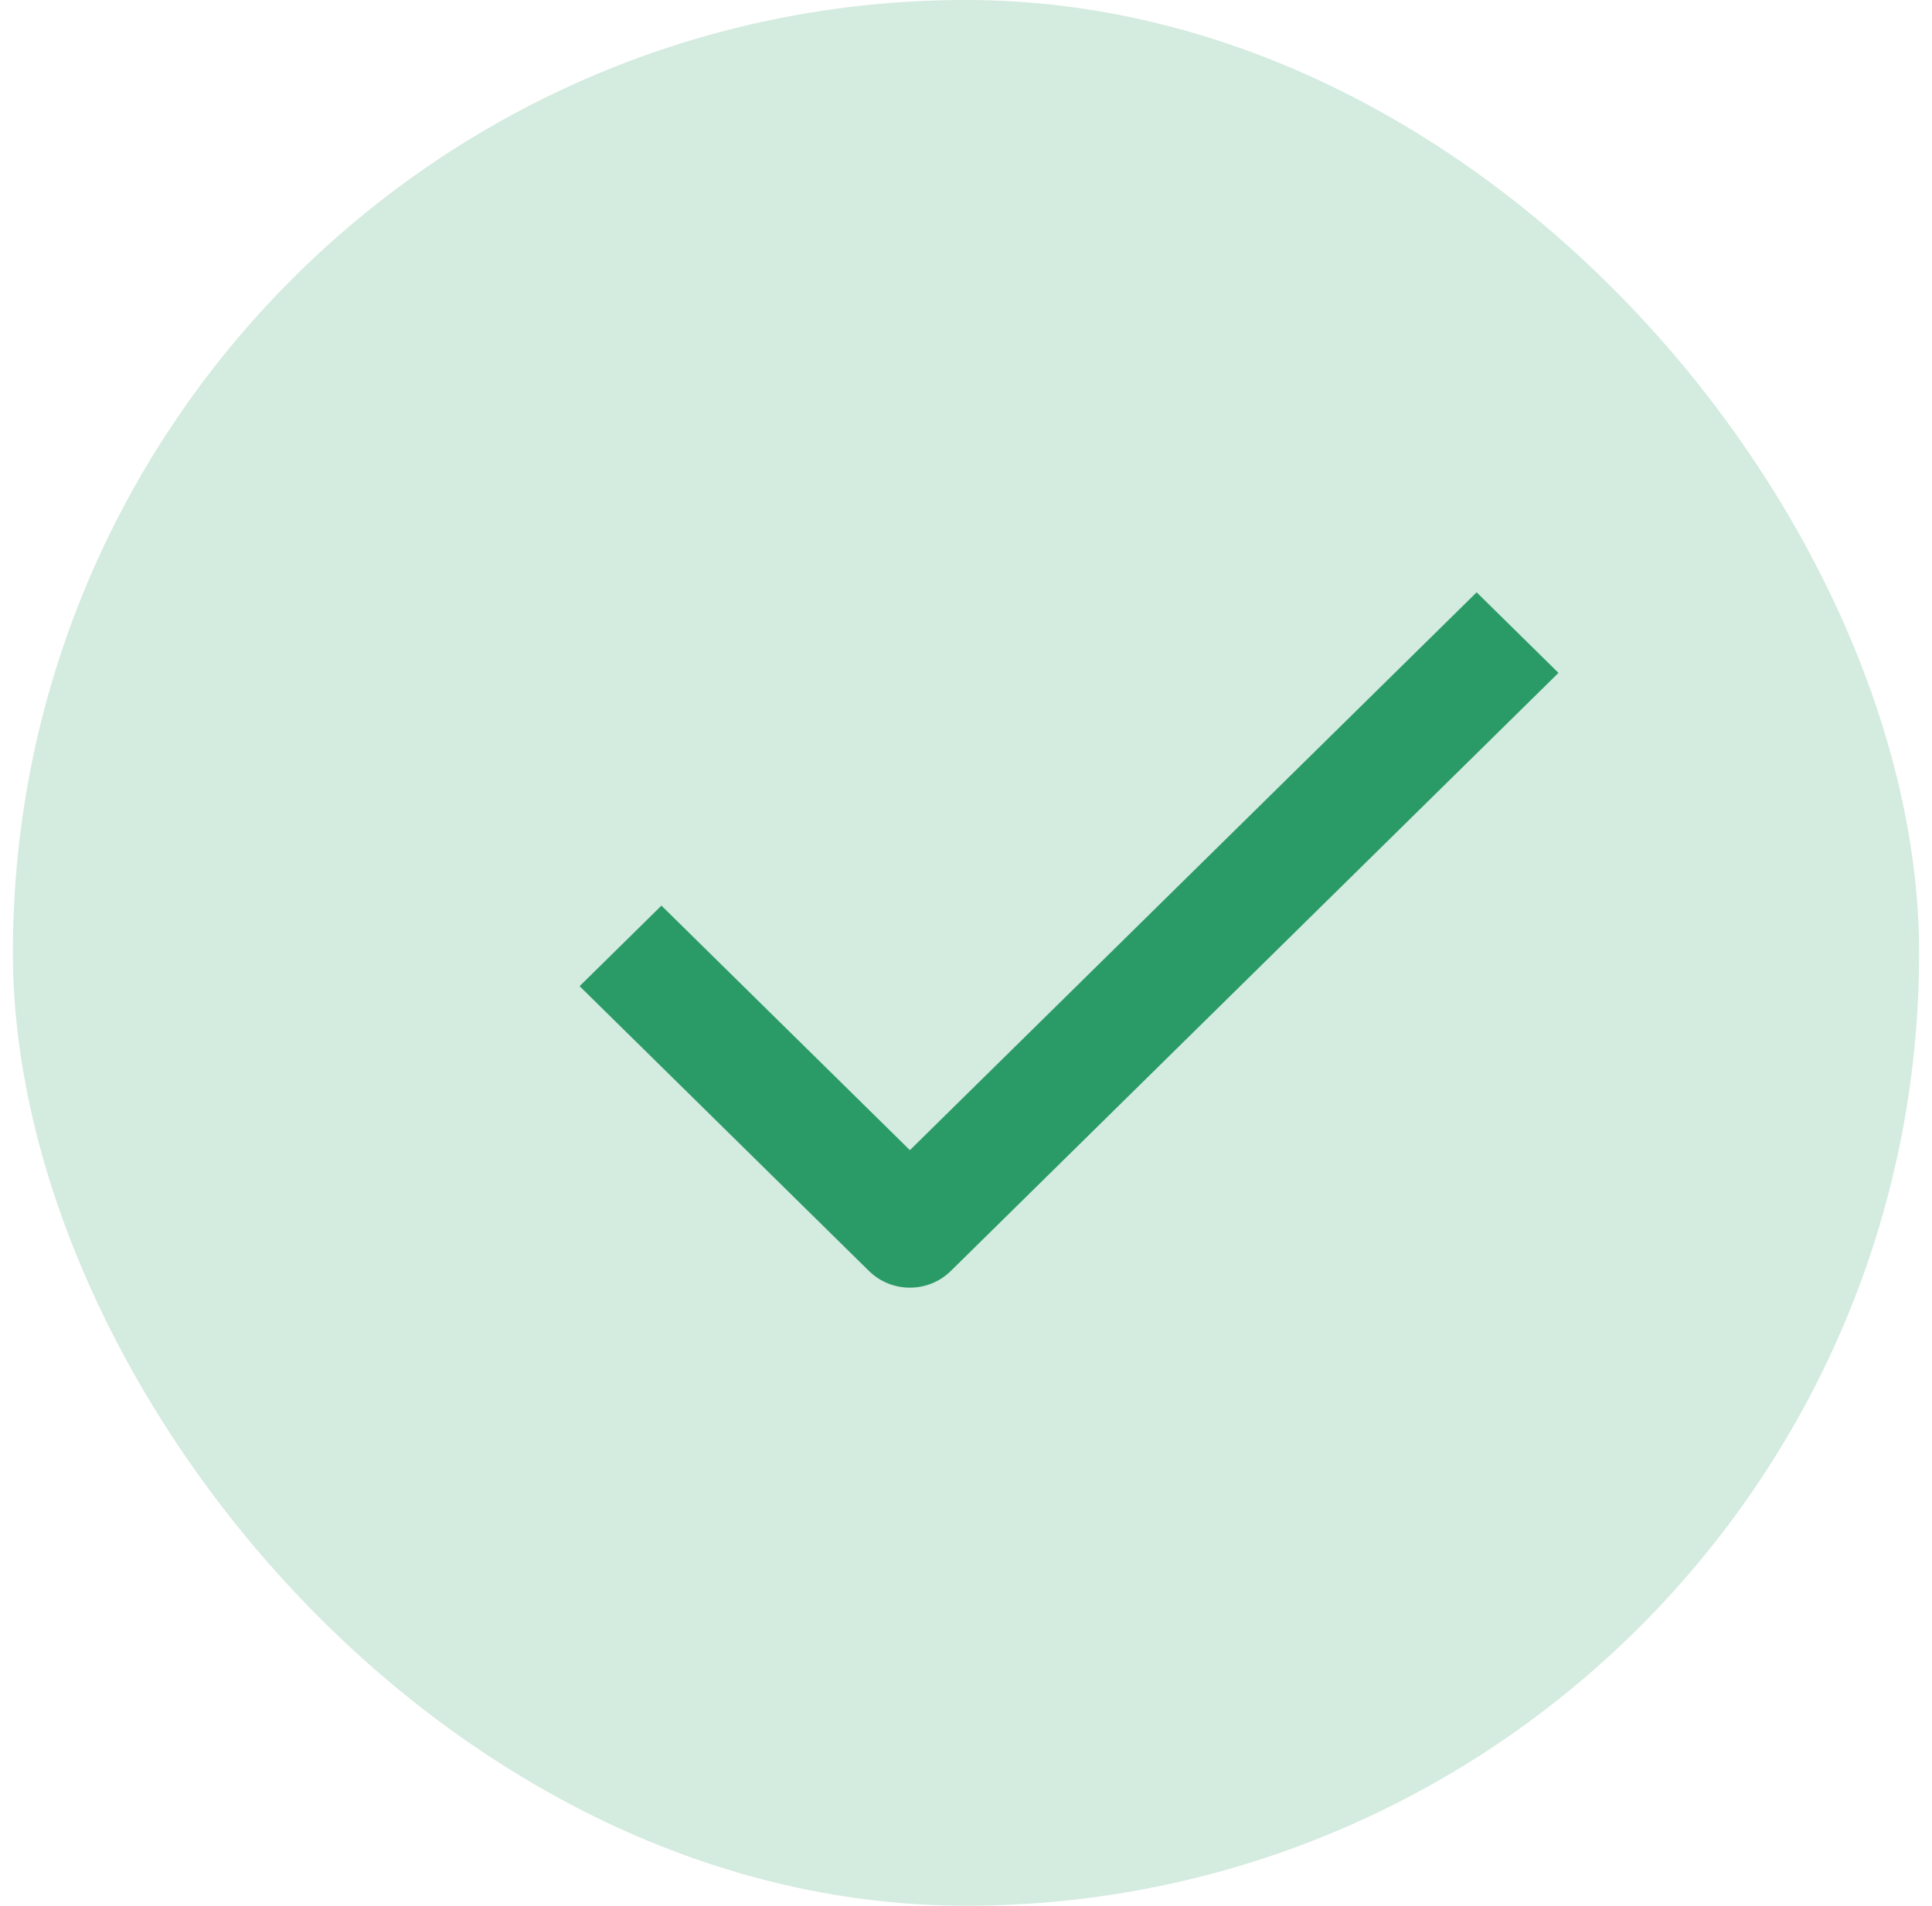 <svg width="75" height="74" viewBox="0 0 75 74" fill="none" xmlns="http://www.w3.org/2000/svg">
<rect x="0.5" width="74" height="74" rx="37" fill="#2A9B67" fill-opacity="0.2"/>
<path fill-rule="evenodd" clip-rule="evenodd" d="M60.5 26.128L36.91 49.352C36.033 50.216 34.611 50.216 33.733 49.352L22.5 38.293L25.677 35.165L35.322 44.66L57.323 23L60.5 26.128Z" fill="#2A9B67"/>
</svg>
